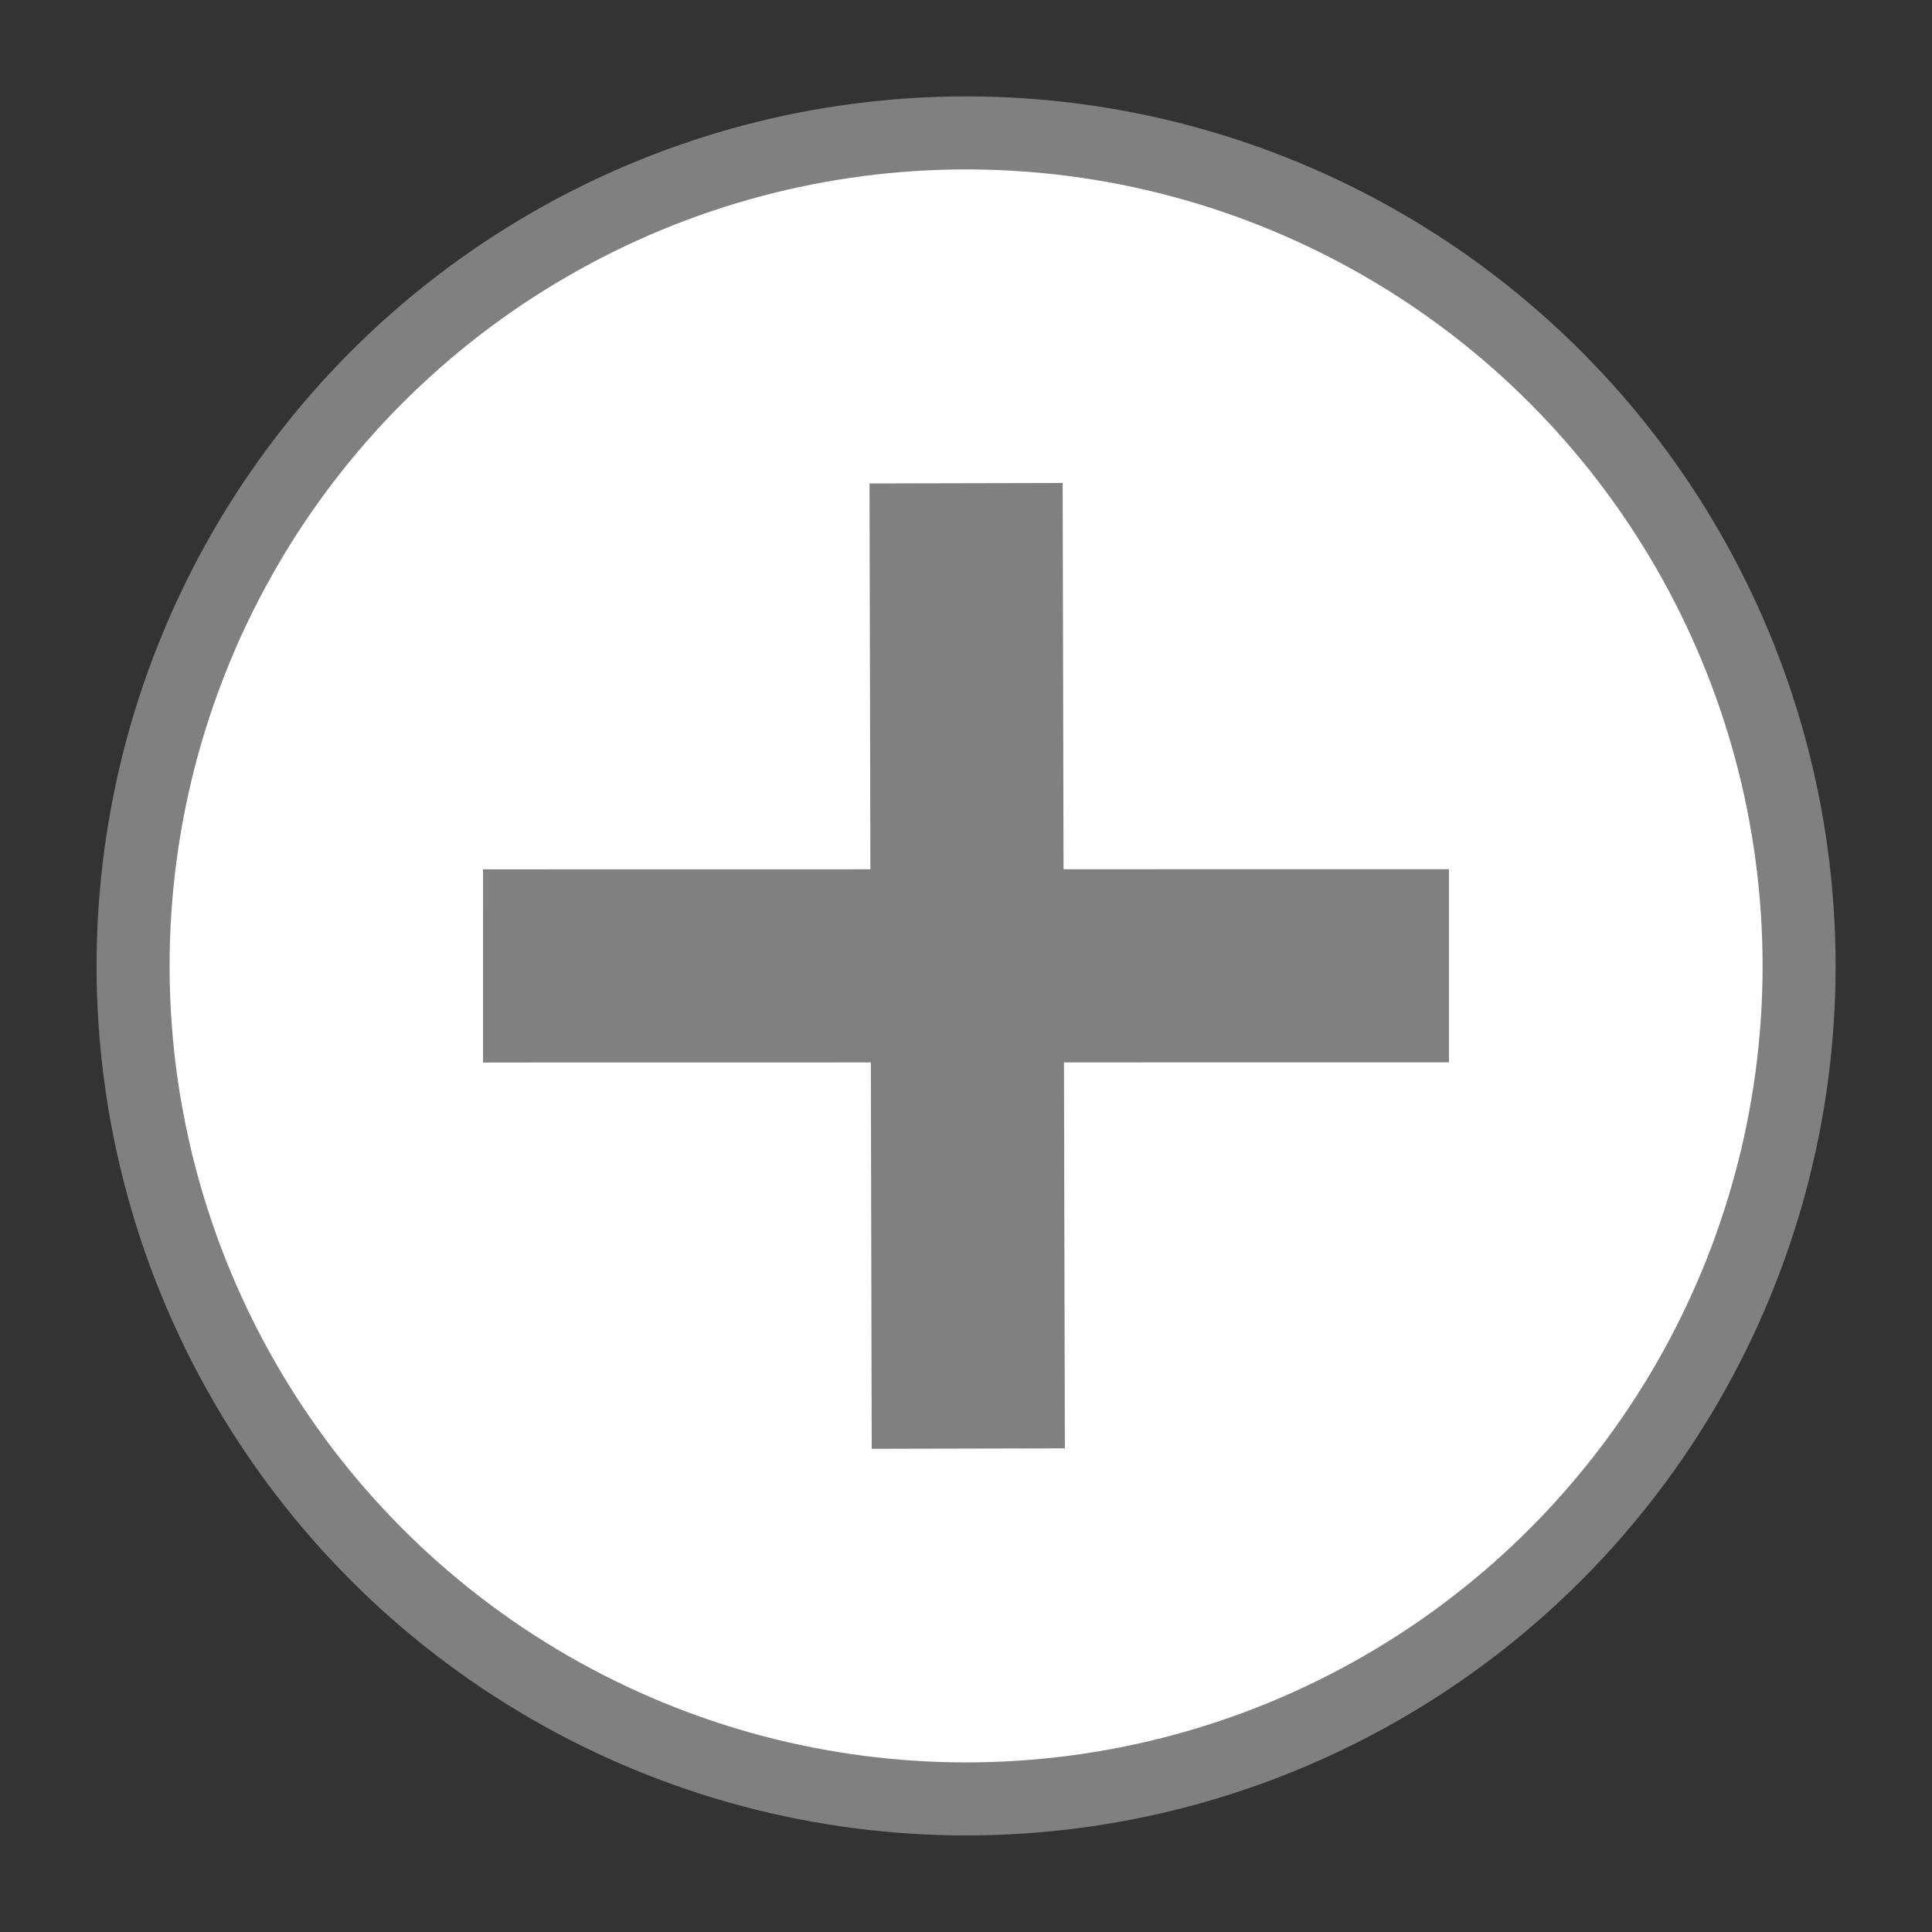 <?xml version="1.0" encoding="UTF-8" standalone="no"?>
<!-- Created with Inkscape (http://www.inkscape.org/) -->

<svg
   xmlns:dc="http://purl.org/dc/elements/1.1/"
   xmlns:cc="http://creativecommons.org/ns#"
   xmlns:rdf="http://www.w3.org/1999/02/22-rdf-syntax-ns#"
   xmlns:svg="http://www.w3.org/2000/svg"
   xmlns="http://www.w3.org/2000/svg"
   xmlns:sodipodi="http://sodipodi.sourceforge.net/DTD/sodipodi-0.dtd"
   xmlns:inkscape="http://www.inkscape.org/namespaces/inkscape"
   width="40"
   height="40"
   viewBox="0 0 10.583 10.583"
   version="1.1"
   id="svg3735"
   inkscape:version="0.92.4 (5da689c313, 2019-01-14)"
   sodipodi:docname="ZoomIn.svg">
  <rect x="0" y="0" width="10.583" height="10.583" fill="#333333" stroke="none"/>
  <defs
     id="defs3729" />
  <sodipodi:namedview
     id="base"
     pagecolor="#ffffff"
     bordercolor="#666666"
     borderopacity="1.0"
     inkscape:pageopacity="0"
     inkscape:pageshadow="2"
     inkscape:zoom="24.2"
     inkscape:cx="24.371879"
     inkscape:cy="20"
     inkscape:document-units="px"
     inkscape:current-layer="layer1"
     showgrid="false"
     units="px"
     inkscape:window-width="1920"
     inkscape:window-height="1096"
     inkscape:window-x="-8"
     inkscape:window-y="-8"
     inkscape:window-maximized="1"
     inkscape:pagecheckerboard="true" />
  <g
     inkscape:label="Ebene 1"
     inkscape:groupmode="layer"
     id="layer1"
     transform="translate(0,-286.417)">
    <ellipse
       style="fill:#ffffff;fill-opacity:1;stroke:#808080;stroke-width:0.4;stroke-miterlimit:4;stroke-dasharray:none;stroke-opacity:1"
       id="path3737"
       cx="5.292"
       cy="291.708"
       rx="4.563"
       ry="4.563" />
    <path
       style="fill:none;stroke:#808080;stroke-width:1.058;stroke-linecap:butt;stroke-linejoin:miter;stroke-miterlimit:4;stroke-dasharray:none;stroke-opacity:1"
       d="m 2.646,291.708 c 5.291,-9e-4 5.291,-9e-4 5.291,-9e-4"
       id="path4544"
       inkscape:connector-curvature="0" />
    <path
       style="fill:none;stroke:#808080;stroke-width:1.058;stroke-linecap:butt;stroke-linejoin:miter;stroke-miterlimit:4;stroke-dasharray:none;stroke-opacity:1"
       d="m 5.292,289.064 c 0.012,5.288 0.012,5.288 0.012,5.288"
       id="path4544-6"
       inkscape:connector-curvature="0" />
  </g>
</svg>
